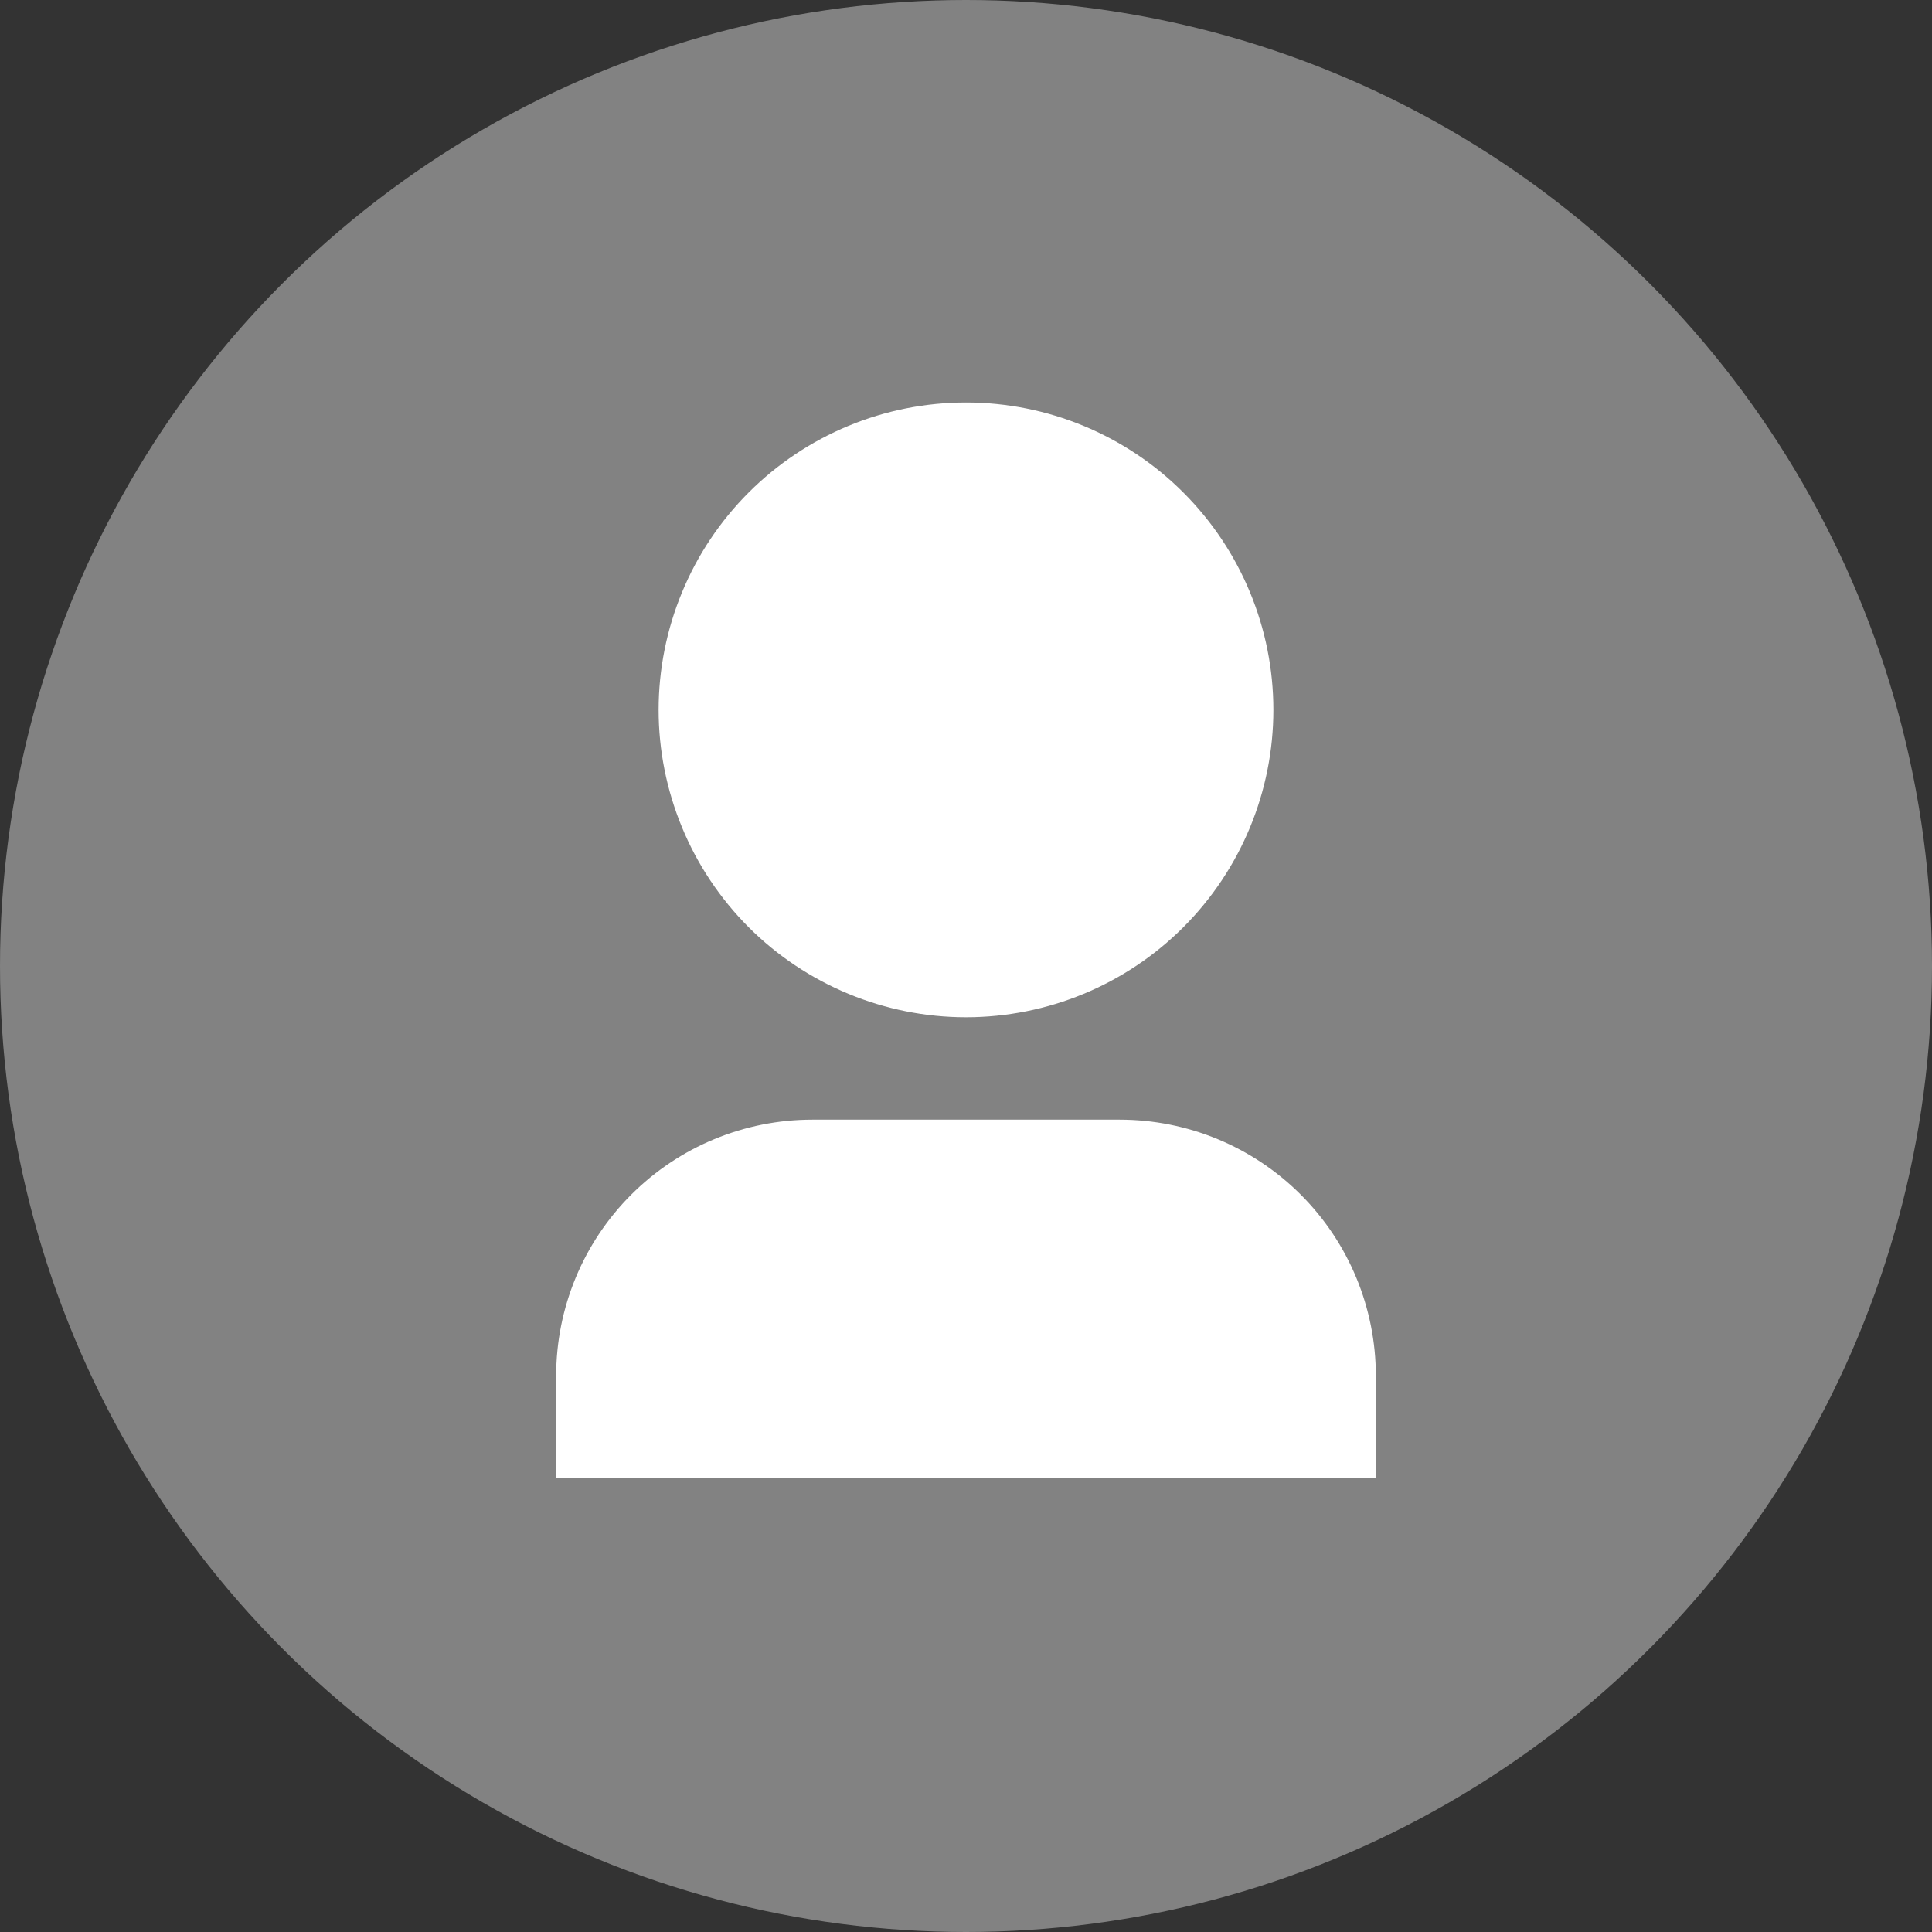 <svg width="30" height="30" viewBox="0 0 30 30" fill="none" xmlns="http://www.w3.org/2000/svg">
<rect x="0" y="0" width="30" height="30" fill="#333333" stroke="none"/>
<circle cx="15" cy="15" r="15" fill="#828282"/>
<path d="M21.364 22.954H8.636V21.364C8.636 20.309 9.055 19.297 9.801 18.551C10.547 17.805 11.559 17.386 12.614 17.386H17.386C18.441 17.386 19.453 17.805 20.199 18.551C20.945 19.297 21.364 20.309 21.364 21.364V22.954ZM15 15.796C14.373 15.796 13.753 15.672 13.174 15.432C12.595 15.192 12.068 14.841 11.625 14.398C11.182 13.954 10.83 13.428 10.591 12.849C10.351 12.27 10.227 11.649 10.227 11.023C10.227 10.396 10.351 9.775 10.591 9.196C10.83 8.617 11.182 8.091 11.625 7.648C12.068 7.205 12.595 6.853 13.174 6.613C13.753 6.373 14.373 6.25 15 6.25C16.266 6.25 17.48 6.753 18.375 7.648C19.27 8.543 19.773 9.757 19.773 11.023C19.773 12.289 19.27 13.502 18.375 14.398C17.48 15.293 16.266 15.796 15 15.796Z" fill="white"/>
</svg>
